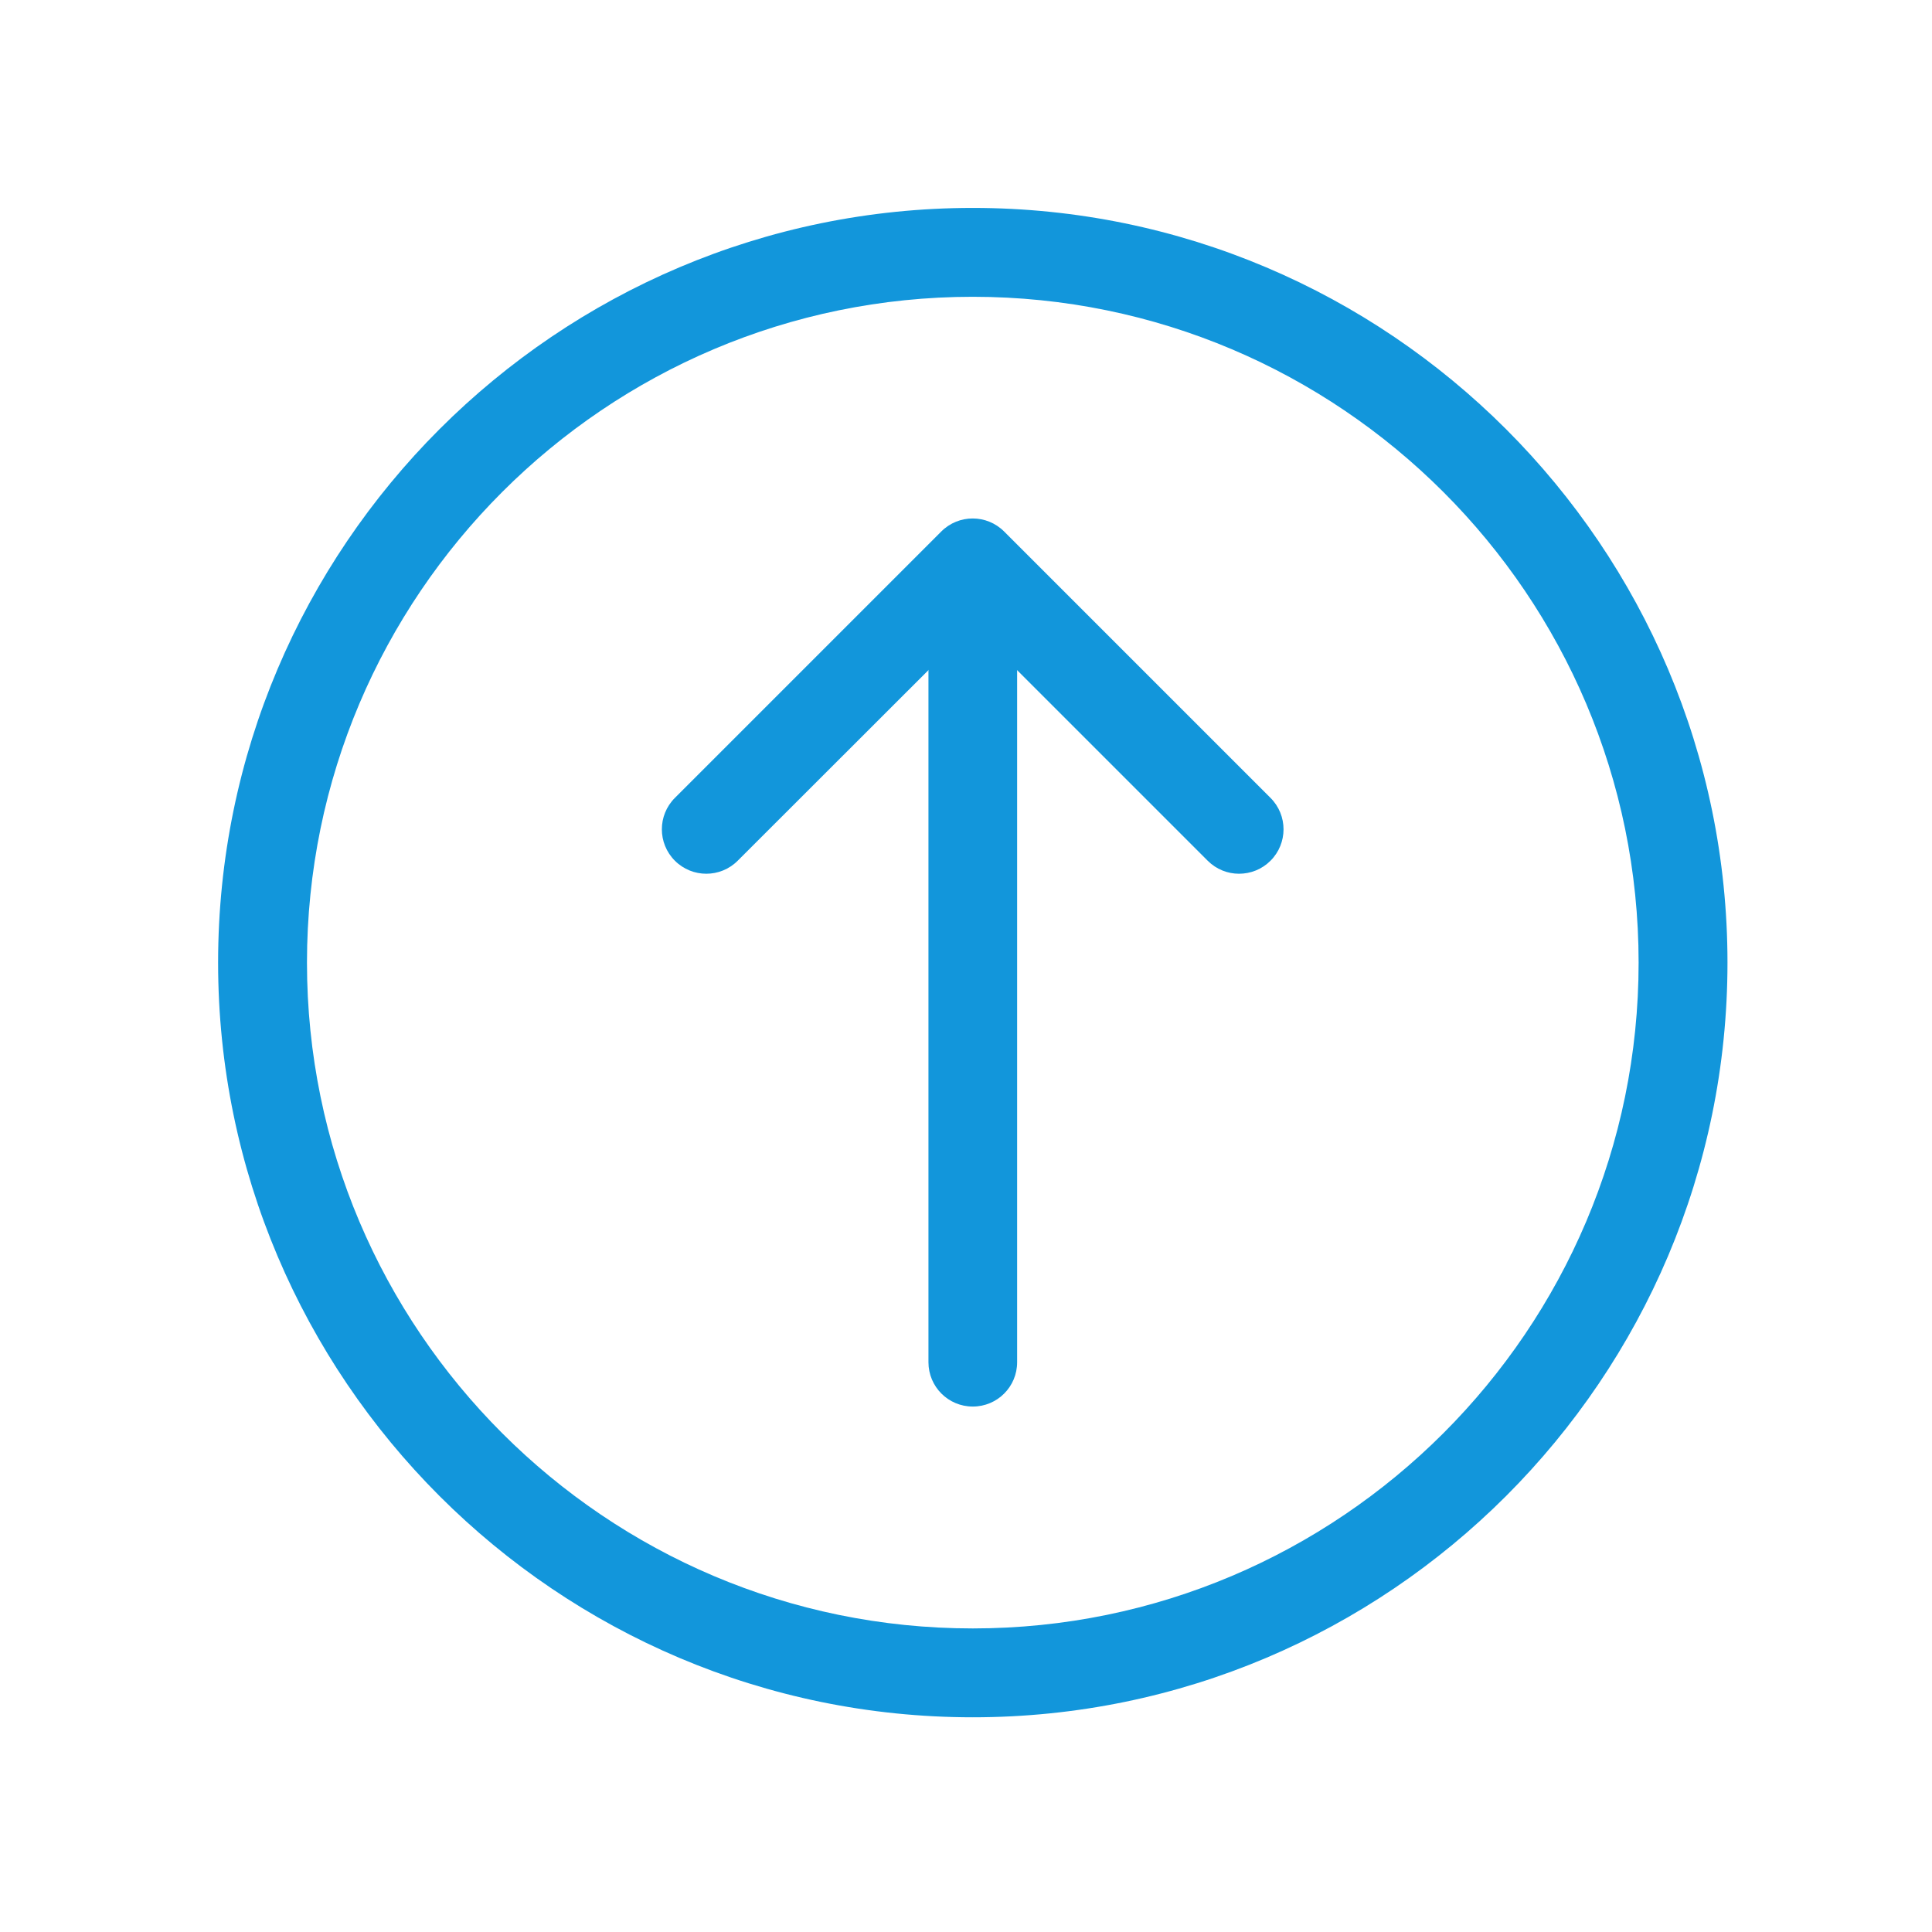 <?xml version="1.0" standalone="no"?><!DOCTYPE svg PUBLIC "-//W3C//DTD SVG 1.1//EN" "http://www.w3.org/Graphics/SVG/1.1/DTD/svg11.dtd"><svg t="1611558154257" class="icon" viewBox="0 0 1024 1024" version="1.1" xmlns="http://www.w3.org/2000/svg" p-id="30336" xmlns:xlink="http://www.w3.org/1999/xlink" width="200" height="200"><defs><style type="text/css"></style></defs><path d="M515.6 910.2c-220.5 0-400-179.5-400-400s179.5-400 400-400 400 179.5 400 400-179.5 400-400 400z m0-752.9c-194.6 0-352.9 158.3-352.9 352.9S321 863.1 515.6 863.1s352.9-158.3 352.9-352.9-158.3-352.9-352.9-352.9z" fill="#1296db" p-id="30337"></path><path d="M515.6 745.5c-13 0-23.5-10.5-23.5-23.5V298.8c0-13 10.5-23.5 23.5-23.5s23.5 10.5 23.5 23.5V722c0 13-10.5 23.5-23.5 23.5z" fill="#1296db" p-id="30338"></path><path d="M656.7 463.1c-6 0-12-2.3-16.6-6.9L515.6 331.7 391 456.2c-9.2 9.2-24.1 9.2-33.3 0-9.2-9.2-9.2-24.1 0-33.3l141.2-141.2c9.2-9.2 24.1-9.2 33.3 0l141.2 141.2c9.2 9.2 9.2 24.1 0 33.3-4.6 4.6-10.6 6.9-16.7 6.9z" fill="#1296db" p-id="30339"></path></svg>